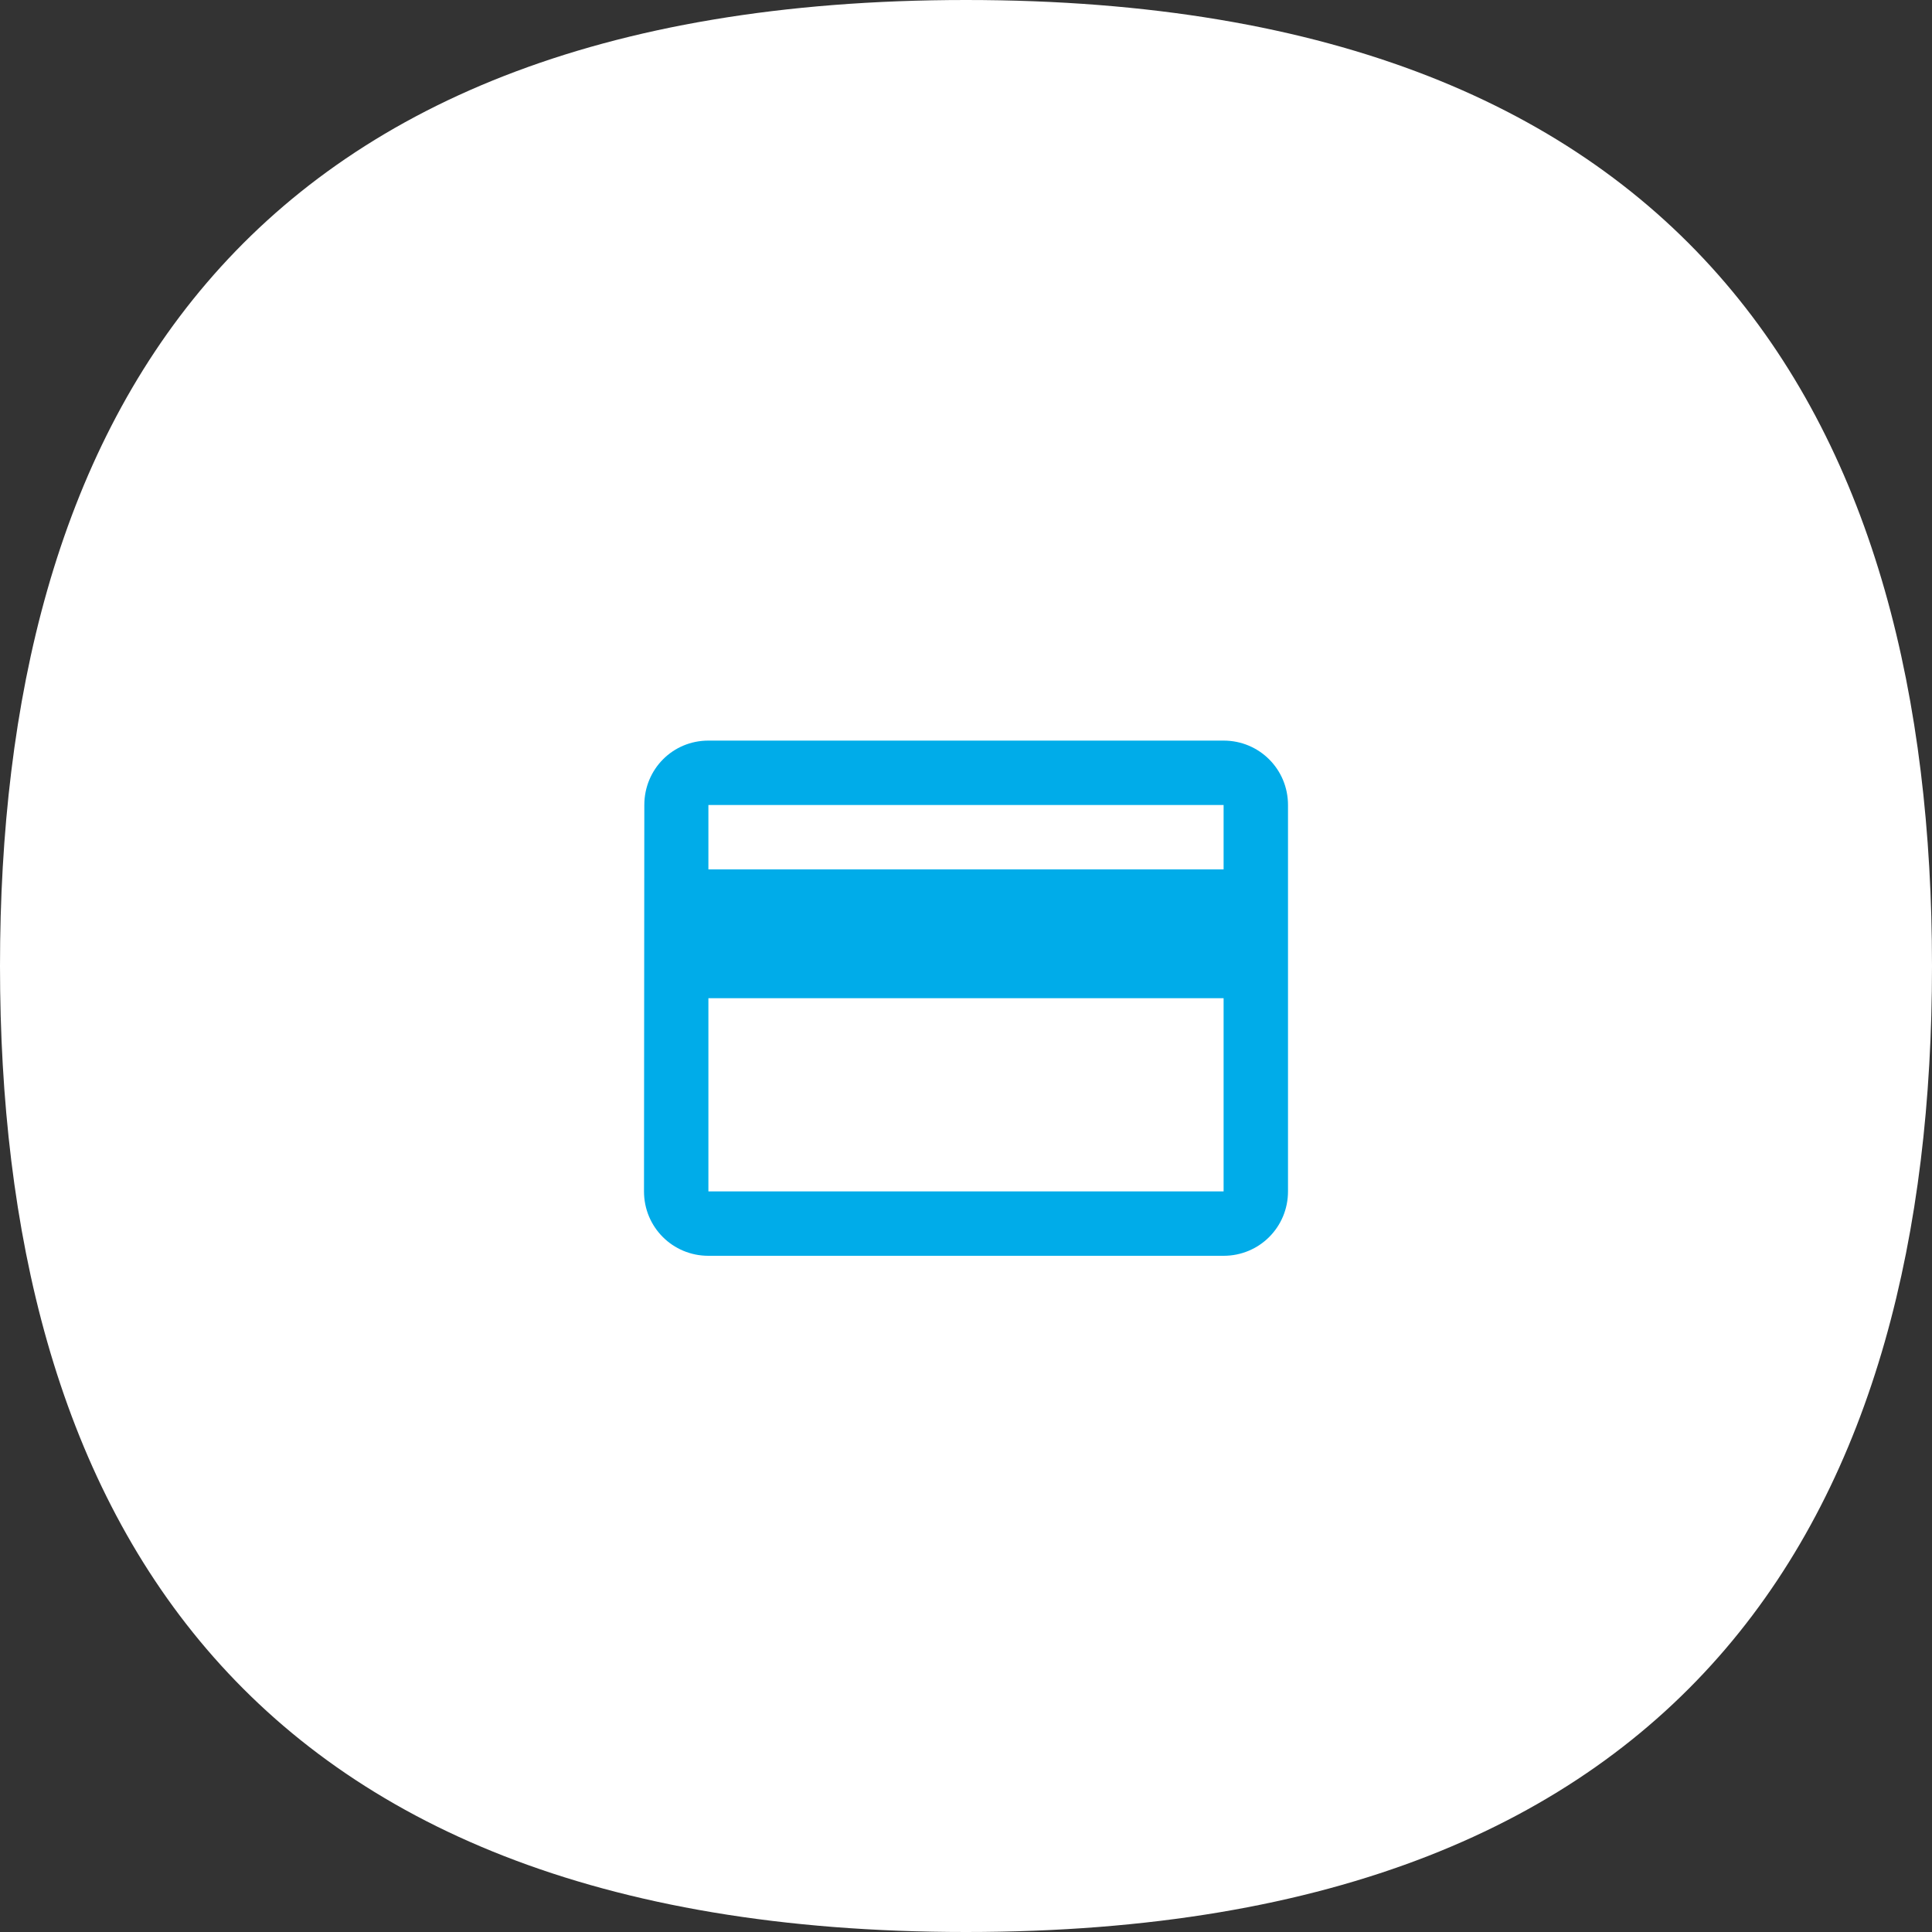 <?xml version="1.0" encoding="UTF-8"?>
<svg width="60px" height="60px" viewBox="0 0 60 60" version="1.1" xmlns="http://www.w3.org/2000/svg" xmlns:xlink="http://www.w3.org/1999/xlink">
    <rect x="0" y="0" width="60" height="60" fill="#333333" stroke="none"/>
    <!-- Generator: sketchtool 47.1 (45422) - http://www.bohemiancoding.com/sketch -->
    <title>C2638A7B-6FD6-4FC1-9539-4386567E270F</title>
    <desc>Created with sketchtool.</desc>
    <defs></defs>
    <g id="Page-1" stroke="none" stroke-width="1" fill="none" fill-rule="evenodd">
        <g id="Mobile-title" transform="translate(-20, -3126)">
            <g id="Group-16" transform="translate(20, 3126)">
                <g id="Group-12">
                    <path d="M30,60 C52.887,60 60,46.569 60,30 C60,13.431 52.884,0 30,0 C7.116,2.80248057e-15 0,13.431 0,30 C0,46.569 7.113,60 30,60 Z" id="Oval-5" fill="#FFFFFF"></path>
                    <g id="ic_payment_black_24px" transform="translate(18, 19)">
                        <polygon id="Shape" points="0 0 24 0 24 24 0 24"></polygon>
                        <path d="M20,4 L4,4 C2.89,4 2.01,4.89 2.01,6 L2,18 C2,19.11 2.89,20 4,20 L20,20 C21.11,20 22,19.11 22,18 L22,6 C22,4.89 21.11,4 20,4 Z M20,18 L4,18 L4,12 L20,12 L20,18 Z M20,8 L4,8 L4,6 L20,6 L20,8 Z" id="Shape" fill="#00ACE9" fill-rule="nonzero"></path>
                    </g>
                </g>
            </g>
        </g>
    </g>
</svg>